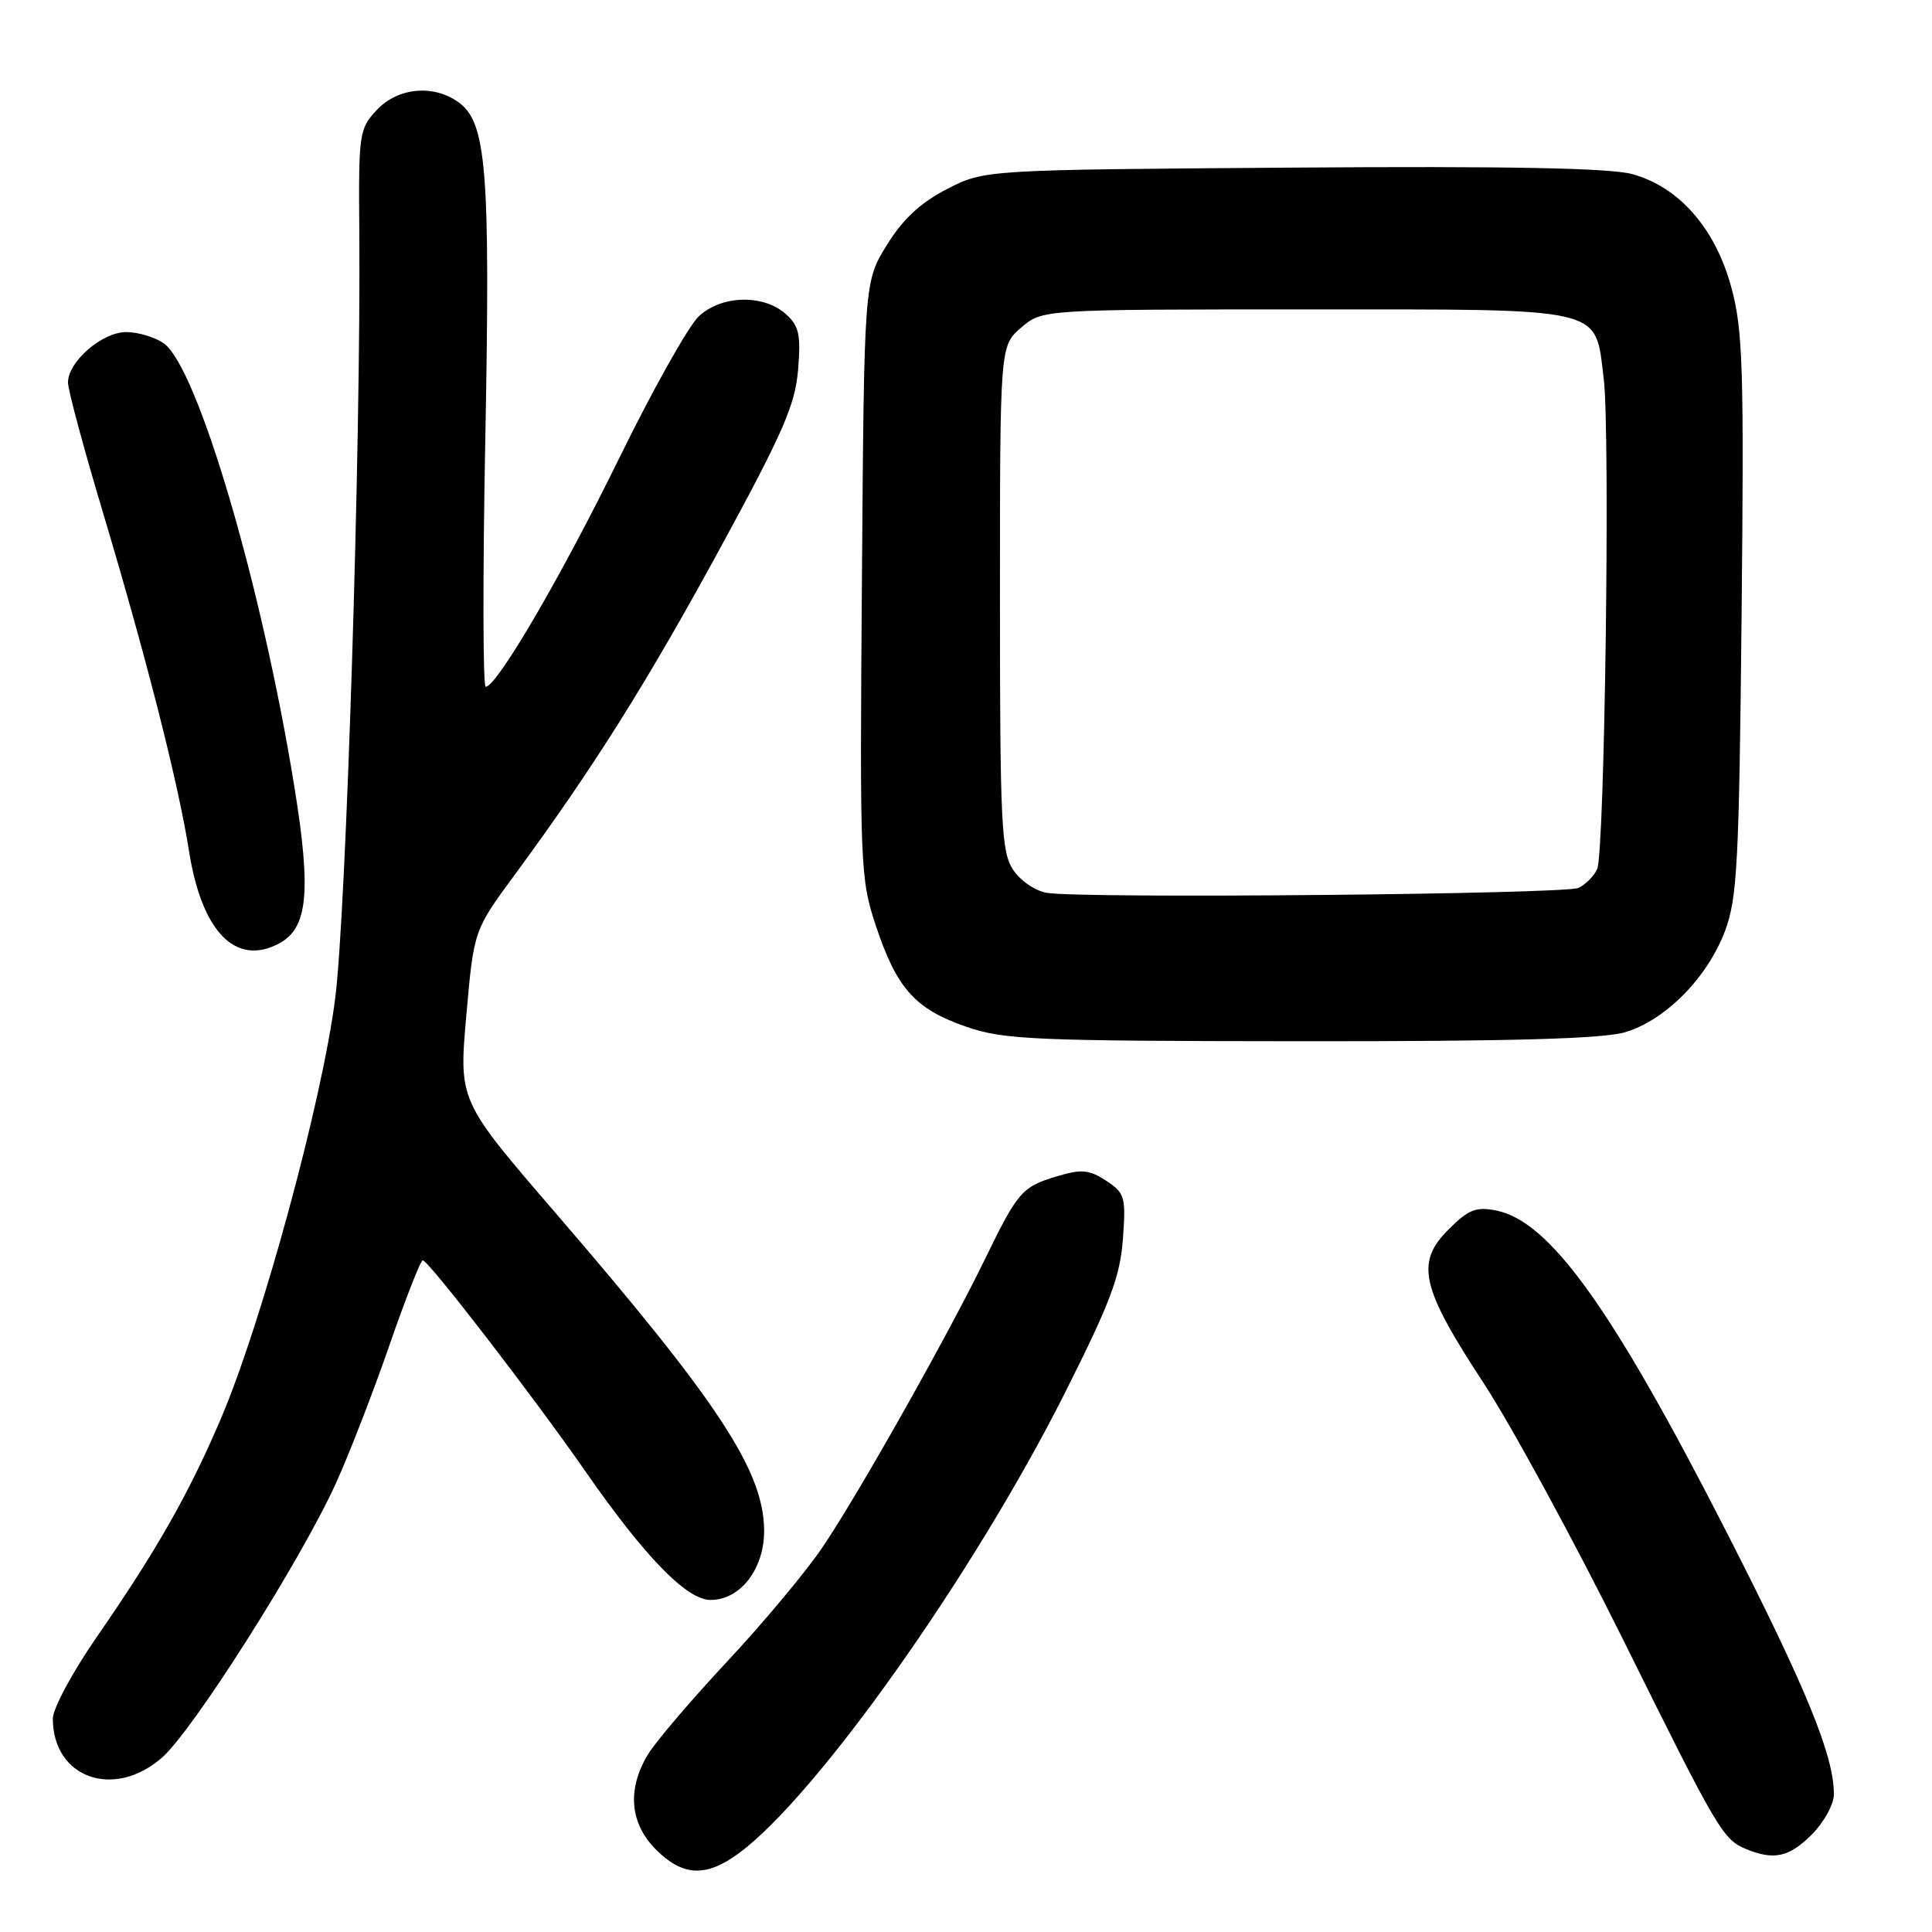 <?xml version="1.0" encoding="UTF-8" standalone="no"?>
<!DOCTYPE svg PUBLIC "-//W3C//DTD SVG 1.1//EN" "http://www.w3.org/Graphics/SVG/1.1/DTD/svg11.dtd" >
<svg xmlns="http://www.w3.org/2000/svg" xmlns:xlink="http://www.w3.org/1999/xlink" version="1.1" viewBox="0 0 256 256">
 <g >
 <path fill="currentColor"
d=" M 97.91 245.56 C 108.20 237.97 128.97 208.65 141.06 184.66 C 147.12 172.61 148.43 169.14 148.79 164.18 C 149.20 158.58 149.05 158.08 146.57 156.45 C 144.31 154.98 143.33 154.89 140.07 155.86 C 135.41 157.26 134.87 157.87 130.46 166.95 C 125.50 177.14 113.61 198.22 108.94 205.09 C 106.77 208.29 101.11 215.07 96.36 220.15 C 91.62 225.23 86.89 230.77 85.87 232.45 C 83.07 237.05 83.44 241.60 86.92 245.08 C 90.48 248.64 93.56 248.77 97.91 245.56 Z  M 240.08 243.08 C 241.68 241.47 243.00 239.08 243.00 237.76 C 243.00 232.63 239.39 223.81 228.83 203.11 C 213.63 173.35 205.38 161.83 198.26 160.40 C 195.58 159.87 194.59 160.26 191.92 162.93 C 187.53 167.32 188.28 170.60 196.59 183.27 C 200.27 188.90 208.61 204.24 215.12 217.36 C 227.69 242.73 228.30 243.77 231.47 245.05 C 235.09 246.52 237.10 246.06 240.08 243.08 Z  M 21.48 232.88 C 25.61 229.26 39.91 206.69 44.53 196.50 C 46.28 192.65 49.46 184.44 51.60 178.25 C 53.75 172.06 55.73 167.00 56.02 167.00 C 56.77 167.00 70.65 185.01 77.59 194.99 C 85.49 206.35 91.00 212.00 94.15 212.00 C 98.15 212.00 101.33 207.81 101.25 202.66 C 101.13 194.80 95.12 185.69 73.57 160.67 C 60.79 145.85 60.79 145.85 61.79 134.56 C 62.78 123.28 62.78 123.28 68.22 115.89 C 78.60 101.79 85.75 90.41 95.50 72.50 C 103.75 57.35 105.37 53.63 105.75 49.00 C 106.13 44.38 105.88 43.20 104.17 41.65 C 101.20 38.96 95.59 39.09 92.59 41.92 C 91.23 43.19 86.48 51.66 82.04 60.73 C 74.35 76.42 65.83 91.00 64.36 91.00 C 63.98 91.00 63.96 76.10 64.31 57.90 C 64.98 22.40 64.47 16.14 60.69 13.50 C 57.34 11.15 52.71 11.62 49.92 14.58 C 47.59 17.06 47.50 17.67 47.61 30.83 C 47.83 58.74 45.88 120.73 44.42 132.25 C 42.70 145.85 34.70 175.25 29.26 188.00 C 24.98 198.01 20.77 205.41 12.82 216.91 C 9.62 221.53 7.00 226.40 7.00 227.72 C 7.00 235.59 15.11 238.48 21.48 232.88 Z  M 215.36 136.77 C 220.68 135.18 226.24 129.54 228.56 123.39 C 230.20 119.04 230.44 114.44 230.77 81.50 C 231.10 48.93 230.94 43.74 229.43 38.15 C 227.31 30.26 222.47 24.74 216.24 23.06 C 213.27 22.26 199.56 22.00 171.21 22.21 C 130.44 22.50 130.44 22.50 125.48 25.05 C 121.96 26.87 119.64 29.02 117.51 32.47 C 114.50 37.34 114.50 37.34 114.21 76.78 C 113.92 114.87 113.99 116.45 116.06 122.68 C 118.82 130.98 121.26 133.71 128.01 136.04 C 133.02 137.77 136.87 137.94 172.38 137.97 C 200.28 137.99 212.42 137.65 215.36 136.77 Z  M 36.99 125.01 C 40.79 122.97 41.26 118.20 39.02 104.34 C 34.70 77.58 26.17 48.63 21.69 45.49 C 20.51 44.67 18.28 44.00 16.73 44.00 C 13.52 44.00 8.99 47.94 9.01 50.70 C 9.02 51.69 11.05 59.25 13.52 67.50 C 19.39 87.10 23.62 103.74 25.05 112.79 C 26.73 123.47 31.23 128.09 36.99 125.01 Z  M 138.73 118.31 C 137.18 118.06 135.20 116.70 134.23 115.23 C 132.68 112.86 132.50 109.15 132.50 79.21 C 132.50 45.83 132.50 45.83 135.31 43.41 C 138.11 41.00 138.11 41.00 173.06 41.00 C 213.20 41.00 211.30 40.56 212.50 50.17 C 213.38 57.21 212.63 113.03 211.63 115.17 C 211.20 116.09 210.09 117.21 209.17 117.65 C 207.42 118.49 143.55 119.09 138.73 118.31 Z "/>
</g>
</svg>